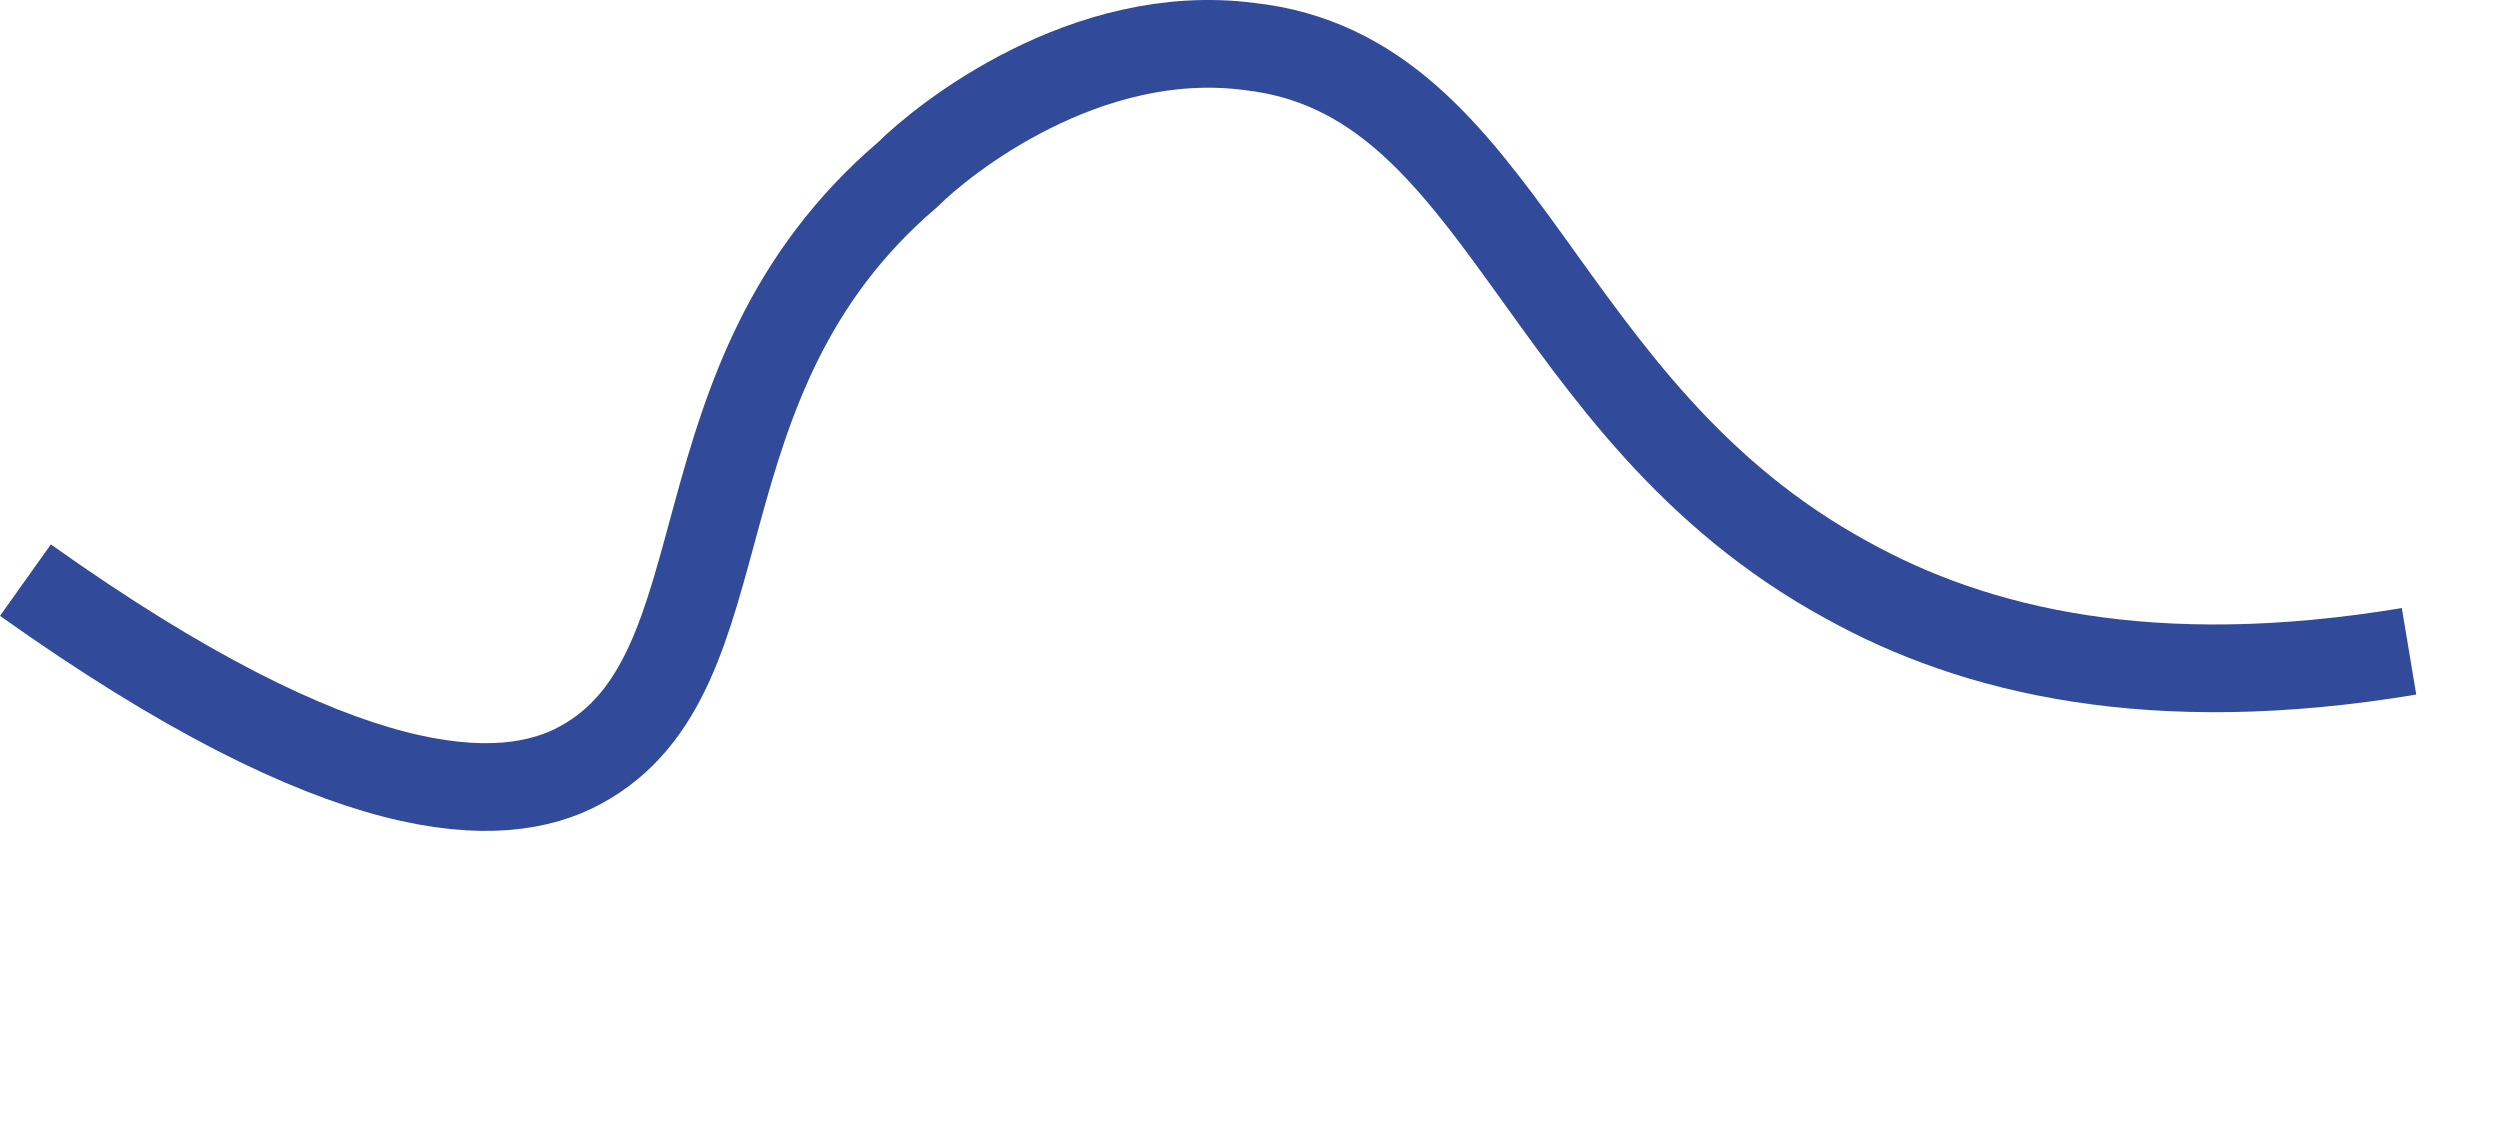 <svg width="57" height="26" viewBox="0 0 57 26" fill="none" xmlns="http://www.w3.org/2000/svg">
<path d="M0.58 13.227C7.88 18.419 11.449 18.419 13.233 17.445C17.127 15.336 15.18 8.685 20.696 3.98C21.507 3.169 24.751 0.574 28.483 1.06C34.323 1.709 34.972 9.334 42.11 13.227C45.03 14.85 49.086 15.823 54.926 14.85" stroke="#324A9A" stroke-width="2" stroke-miterlimit="10"/>
</svg>
